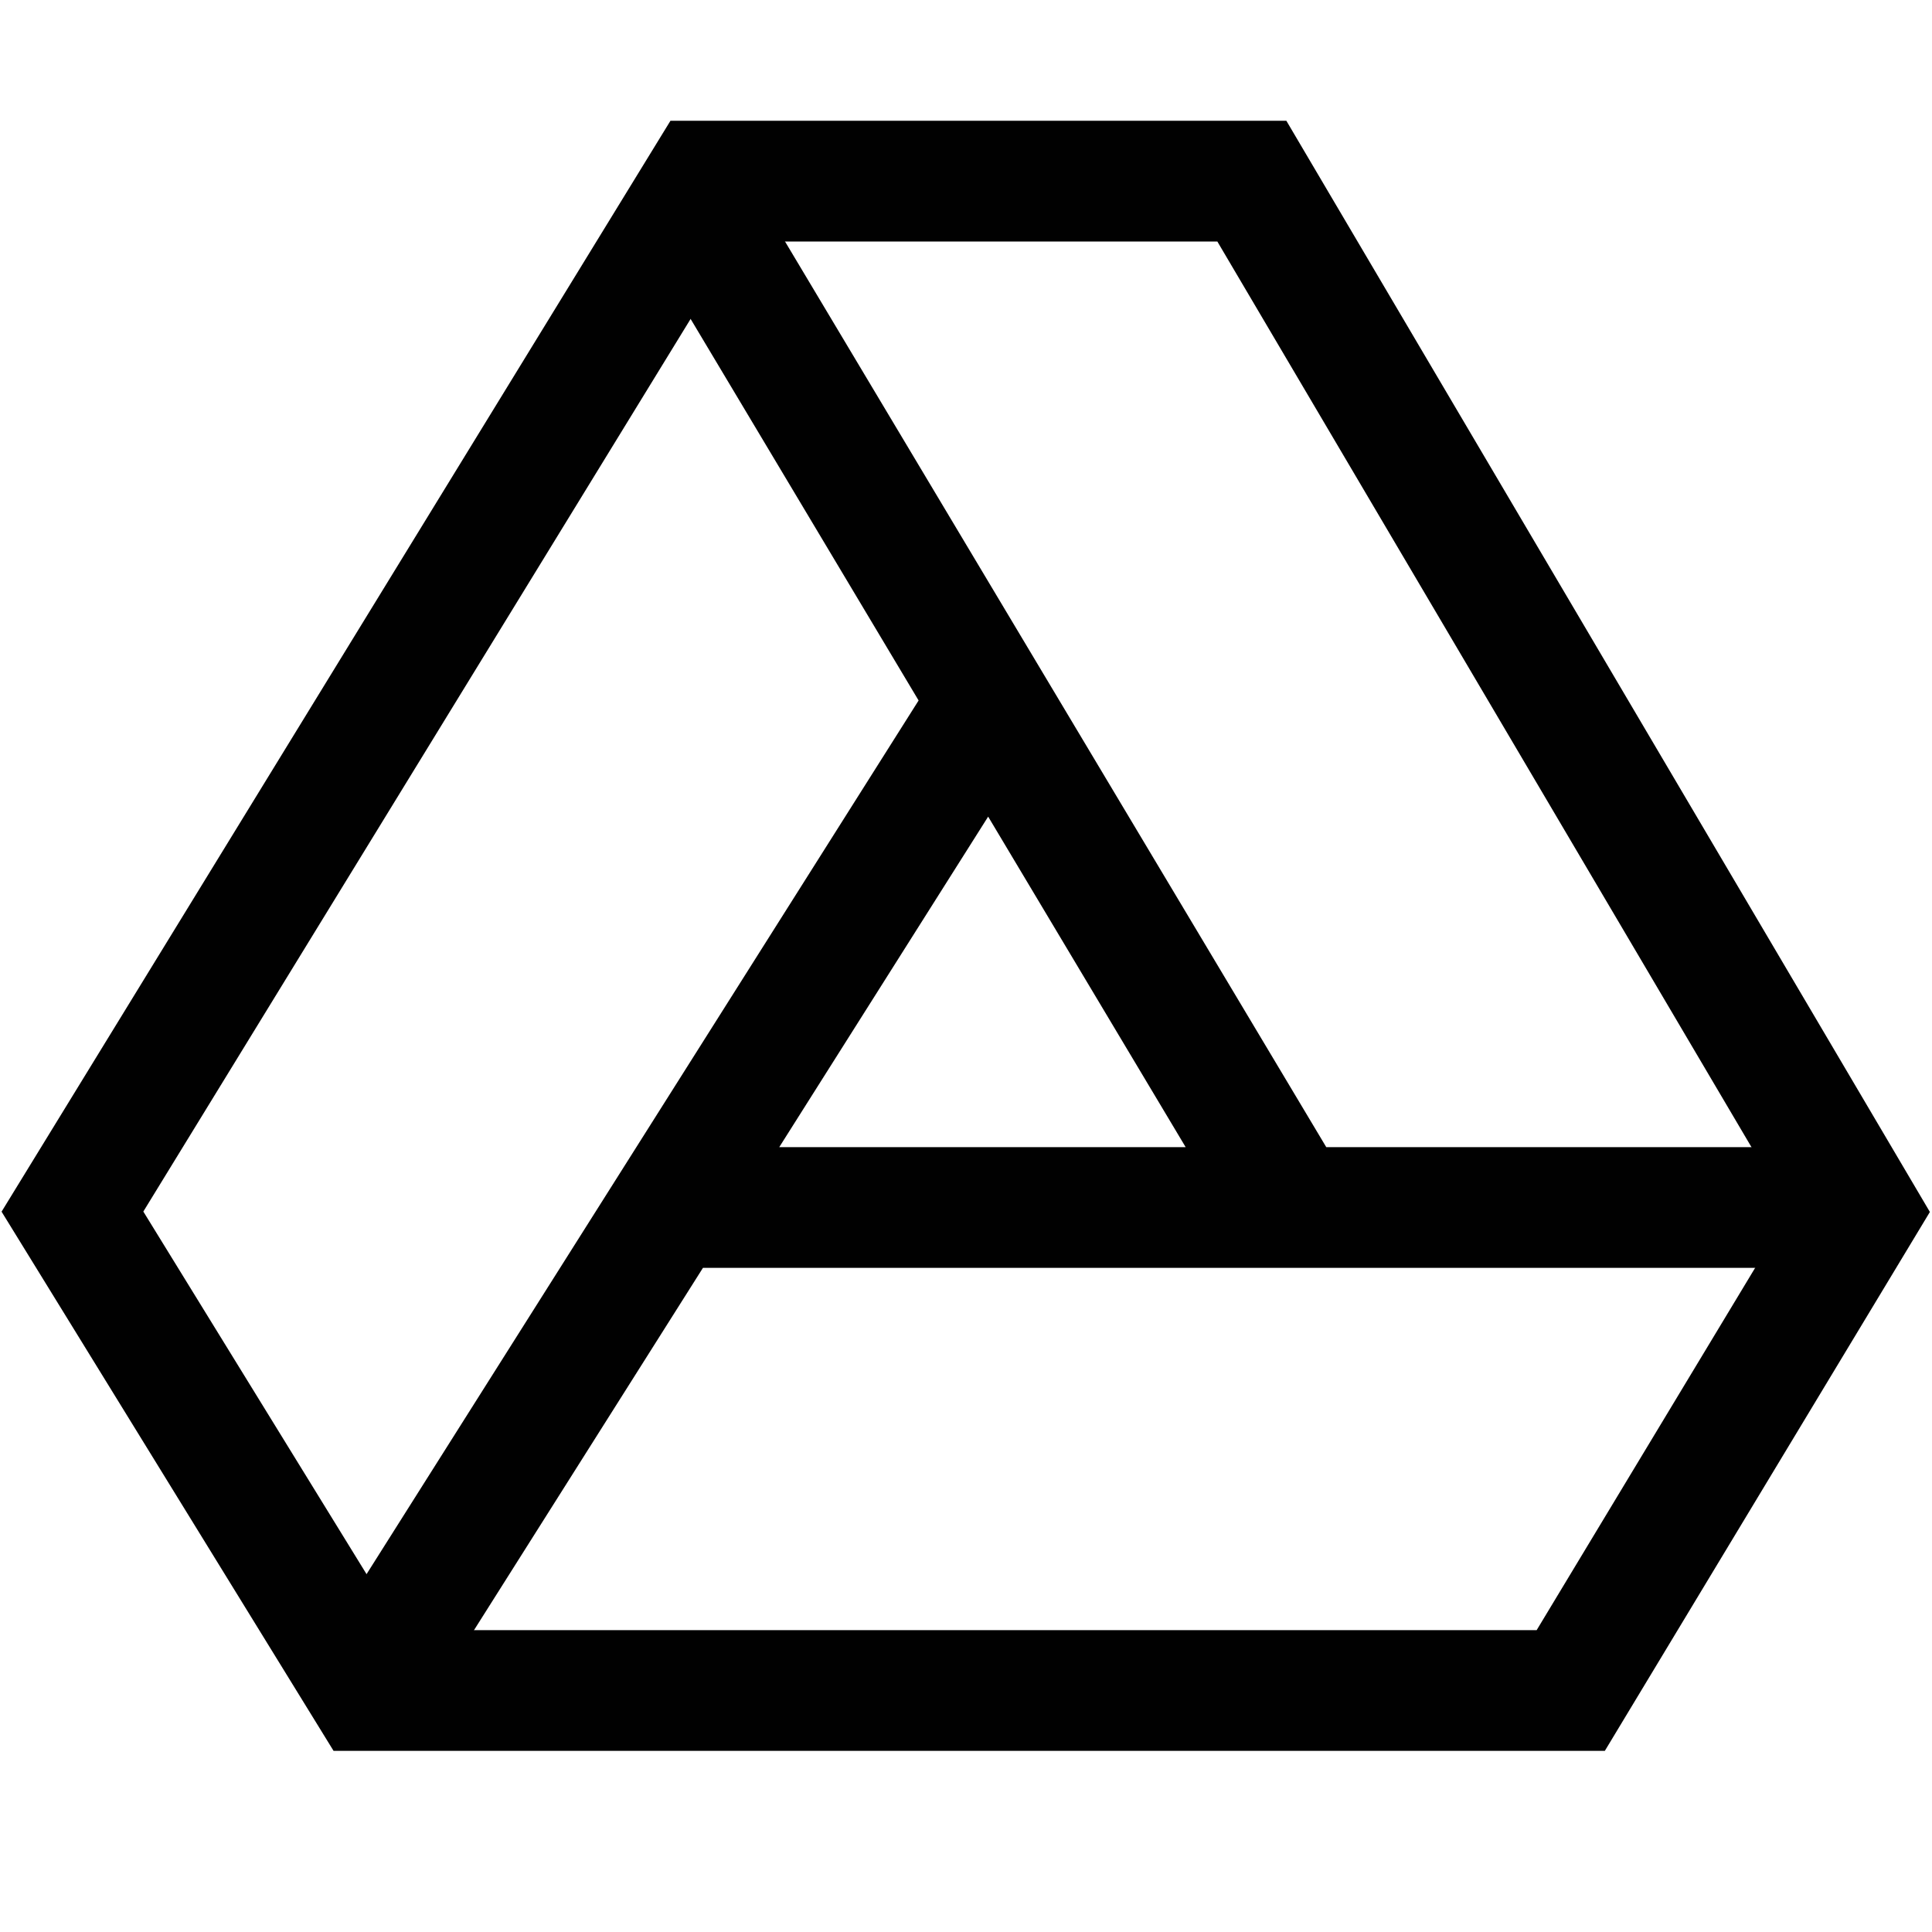 <?xml version="1.0" encoding="UTF-8"?>
<!DOCTYPE svg PUBLIC "-//W3C//DTD SVG 1.1//EN" "http://www.w3.org/Graphics/SVG/1.1/DTD/svg11.dtd">
<svg version="1.1" id="Layer_1" xmlns="http://www.w3.org/2000/svg" xmlns:xlink="http://www.w3.org/1999/xlink" x="0px" y="0px" width="32px" height="32px" viewBox="0 0 32 32" enable-background="new 0 0 32 32" xml:space="preserve">
  <g id="icon">
    <path d="M6.945,28.434l-1.691,-1.068l9.961,-15.764l-4.774,-7.989l1.717,-1.026L21.967,19H30.8v2H11.643L6.945,28.434zM12.907,19h6.731l-3.271,-5.474L12.907,19z" fill="#010101"/>
    <path d="M26.581,29H5.525L0.026,20.069L11.105,2h10.201l10.659,18.074L26.581,29zM6.642,27h18.81l4.184,-6.938L20.163,4h-7.938L2.374,20.067L6.642,27z" fill="#010101"/>
  </g>
</svg>
